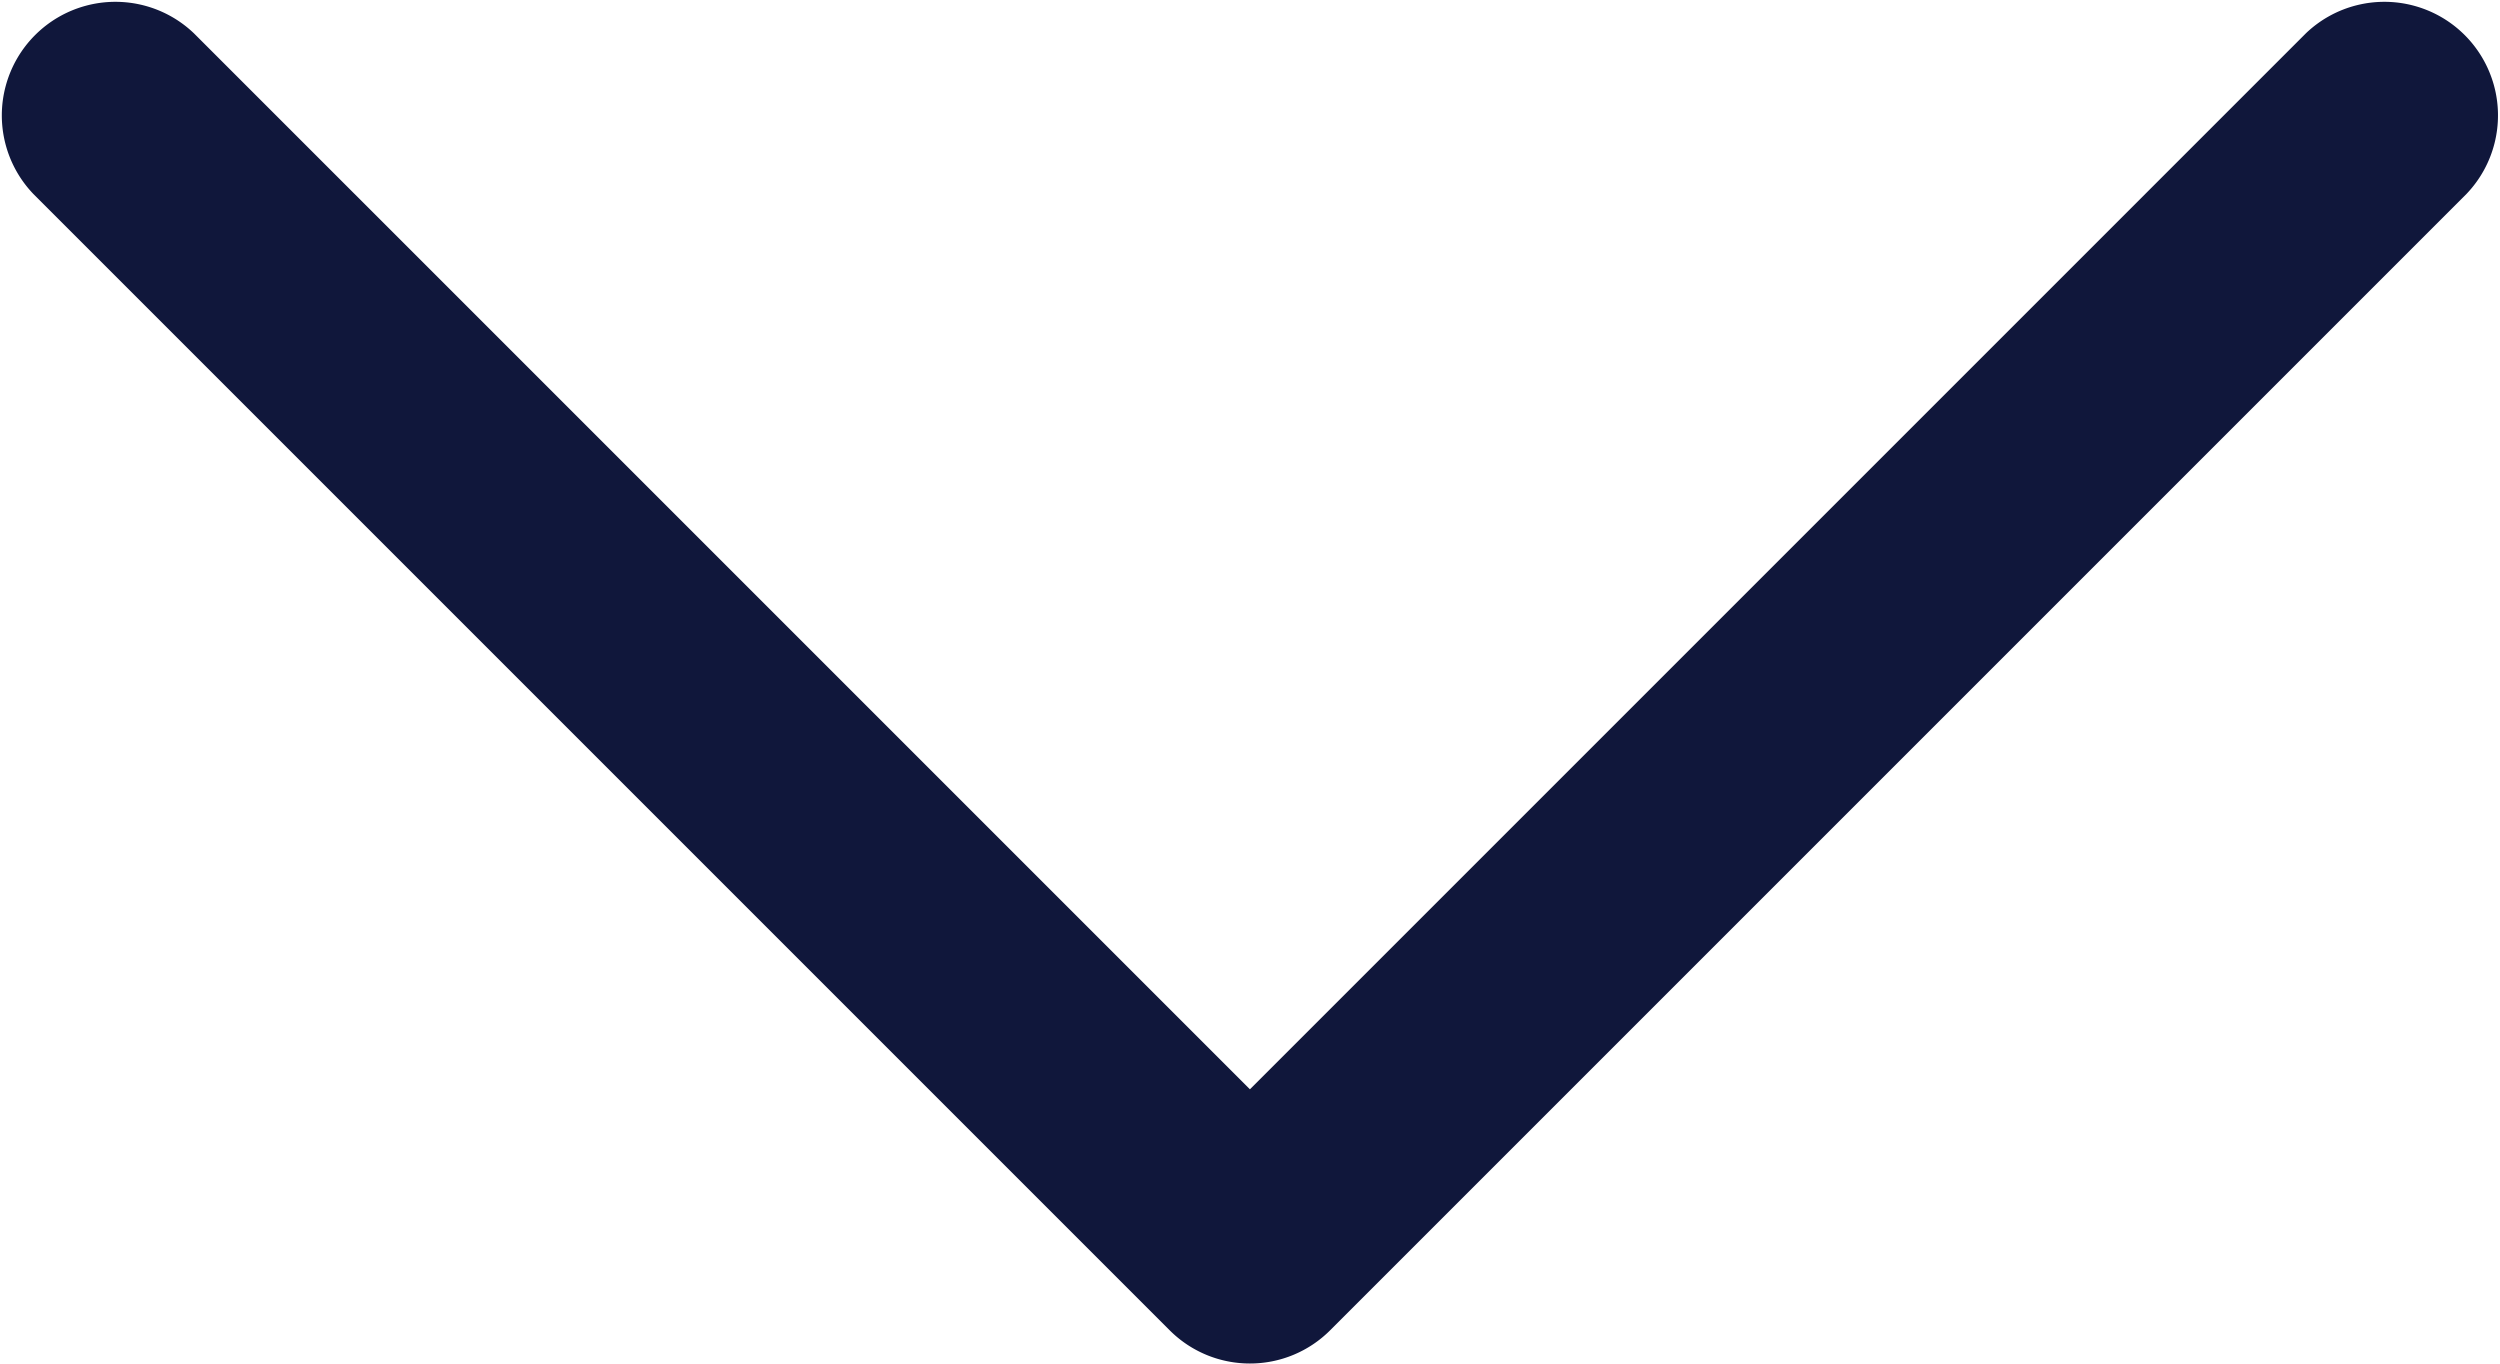 <svg xmlns="http://www.w3.org/2000/svg" width="13.667" height="7.455" viewBox="0 0 13.667 7.455">
  <path id="Down_Arrow_3_" d="M26.833,47.454a.619.619,0,0,1-.439-.182L20.182,41.06a.621.621,0,0,1,.878-.878l5.773,5.773,5.773-5.773a.621.621,0,0,1,.878.878l-6.212,6.212A.619.619,0,0,1,26.833,47.454Z" transform="translate(-20 -40)" fill="#10173b"/>
</svg>
